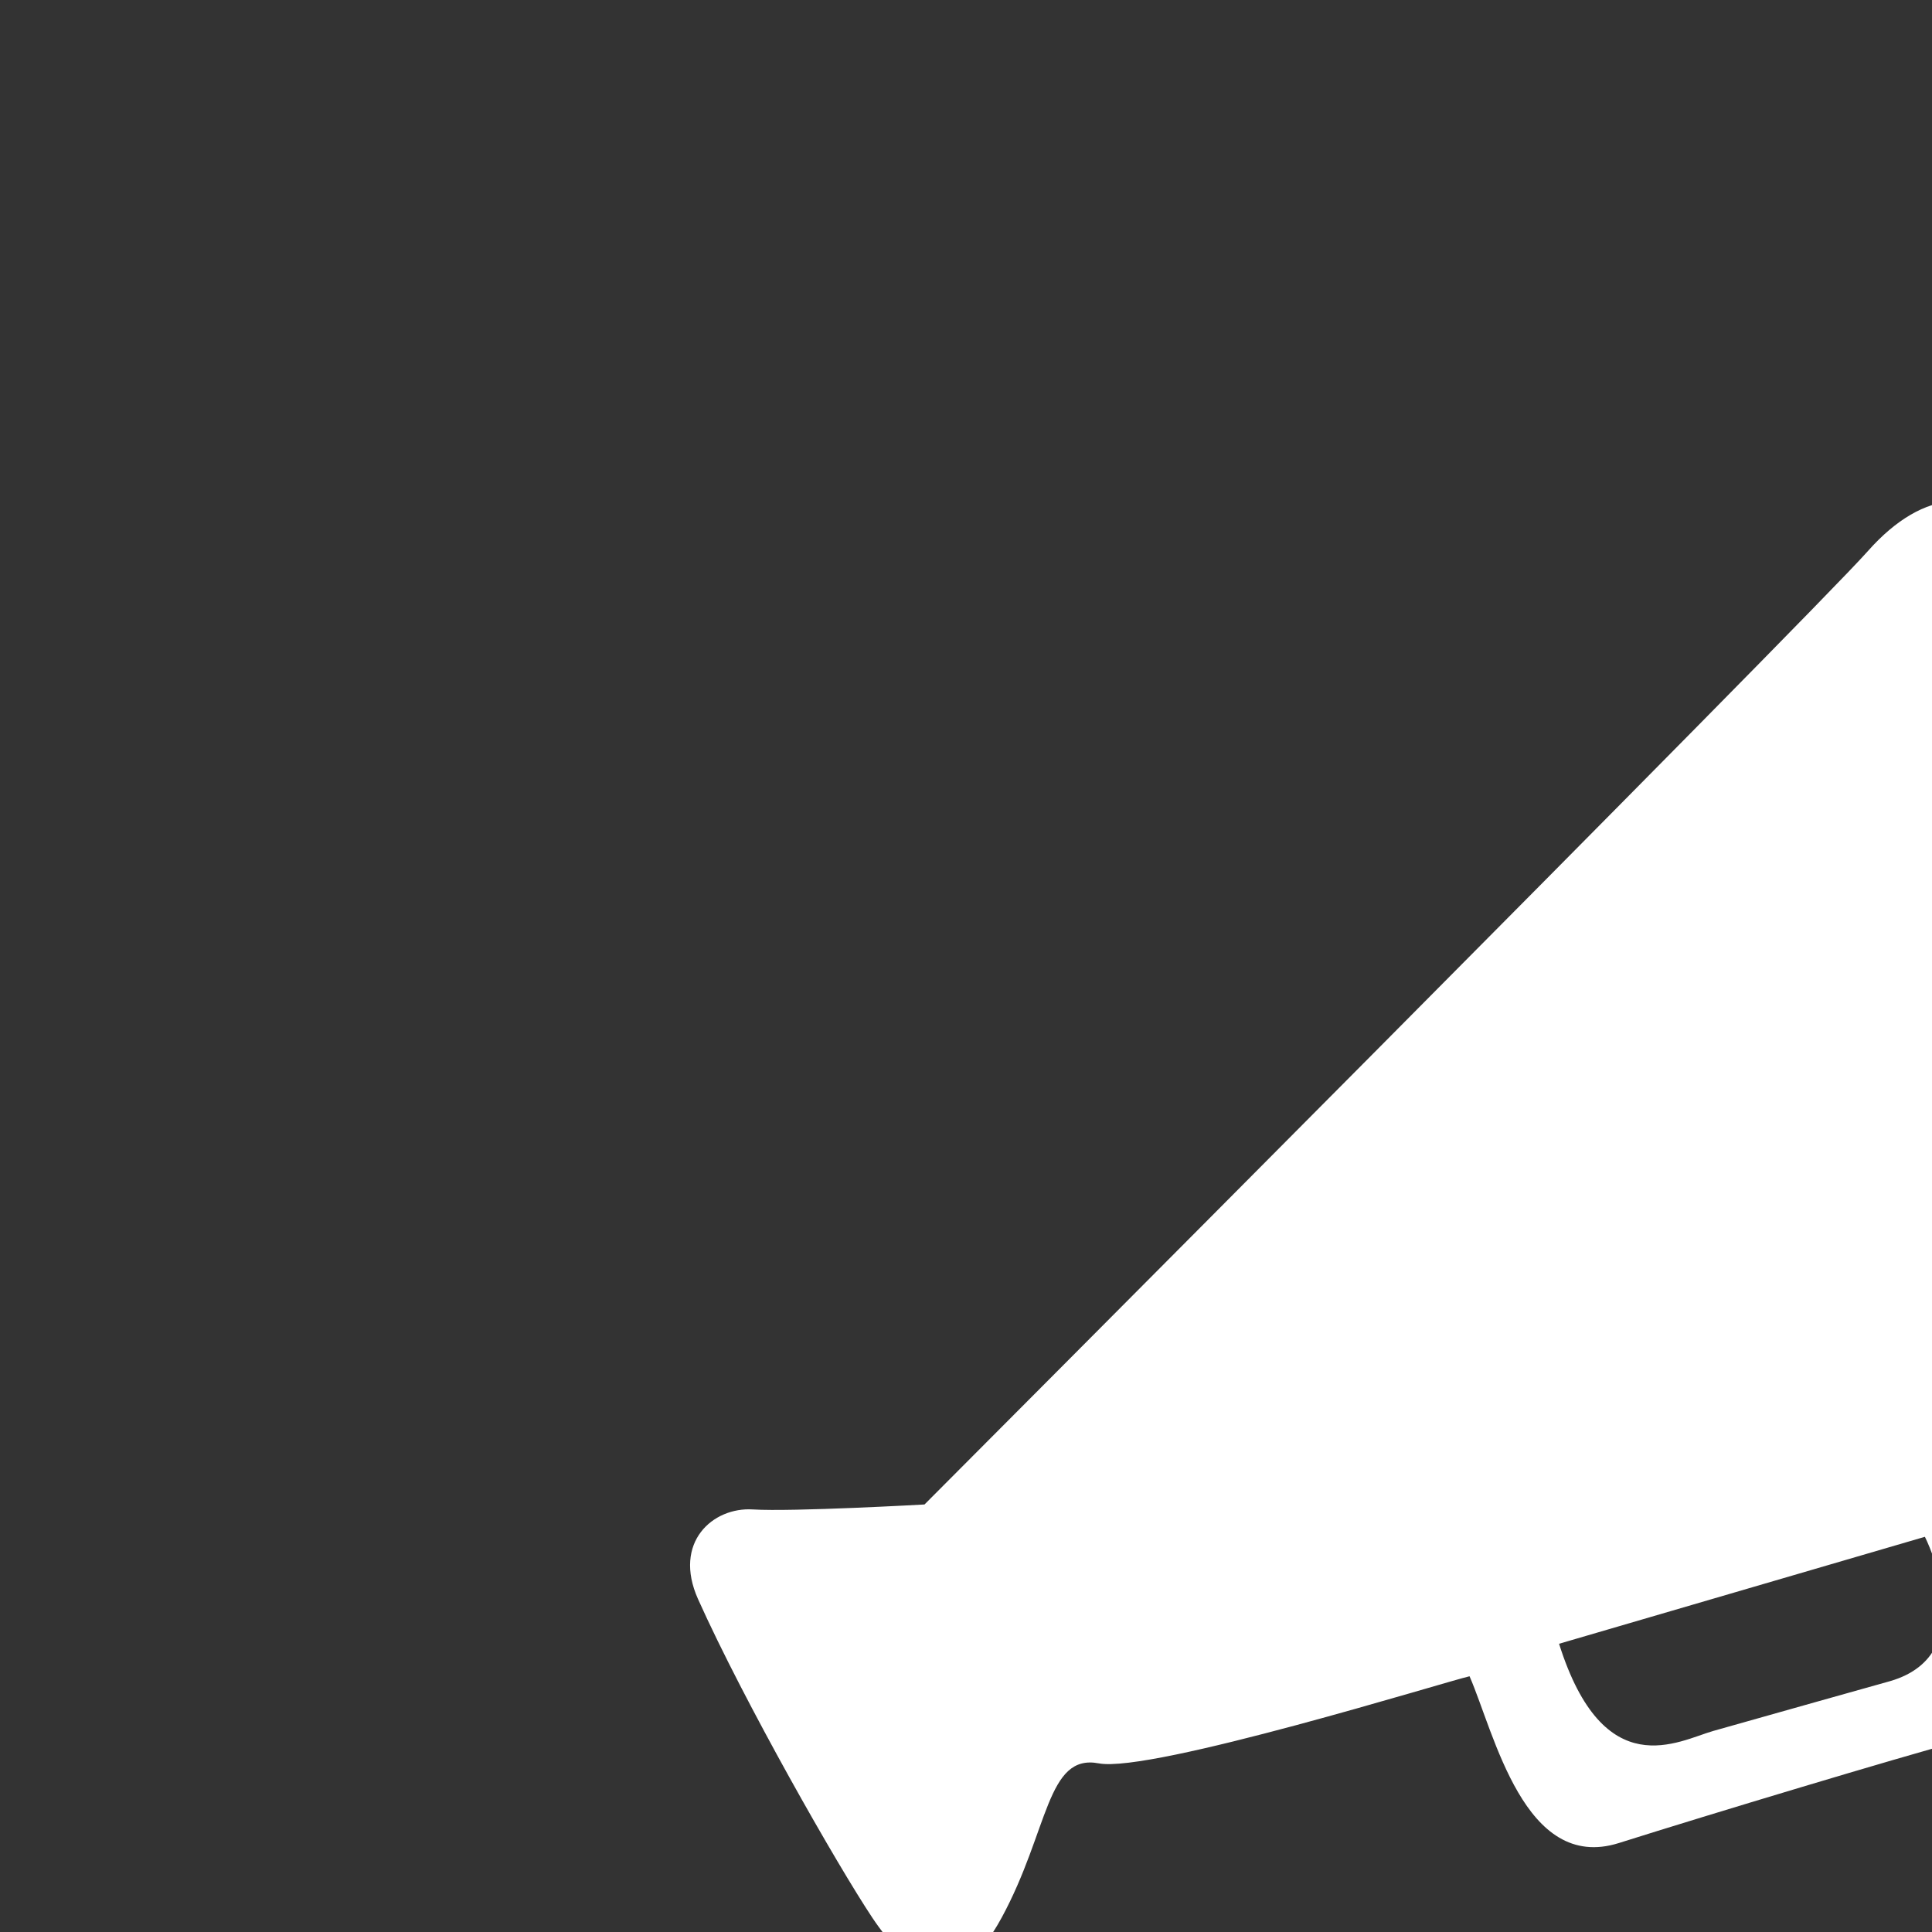 <?xml version="1.0" encoding="utf-8"?>
<!-- Generator: Adobe Illustrator 16.0.0, SVG Export Plug-In . SVG Version: 6.00 Build 0)  -->
<!DOCTYPE svg PUBLIC "-//W3C//DTD SVG 1.1//EN" "http://www.w3.org/Graphics/SVG/1.1/DTD/svg11.dtd">
<svg version="1.1" id="Layer_1" xmlns="http://www.w3.org/2000/svg" xmlns:xlink="http://www.w3.org/1999/xlink" x="0px" y="0px"
	 width="63px" height="63px" viewBox="0 0 63 63" enable-background="new 0 0 63 63" xml:space="preserve">
<rect x="0" y="0" width="63" height="63" fill="#333333" stroke="none"/>
<path fill="#FFFFFF" d="M79.811,41.917c-0.567-0.974-12.498-22.641-13.797-24.345c-1.298-1.705-3.246-1.705-5.111,0.405
	c-1.867,2.11-30.756,31.082-30.756,31.082s-4.301,0.242-5.6,0.162c-1.297-0.082-2.616,1.067-1.785,2.924
	c1.505,3.354,4.545,8.682,5.682,10.387c1.135,1.703,2.678,2.84,4.219,0c1.542-2.842,1.461-5.355,3.166-5.031
	c1.701,0.324,11.359-2.678,12.091-2.84c0.813,1.865,1.785,6.41,4.869,5.438c3.084-0.974,9.021-2.76,11.125-3.328
	c2.104-0.567,2.833-1.705,2.347-3.084s-1.307-4.082-1.307-4.082S78.592,45.404,79.811,45C81.027,44.596,80.377,42.891,79.811,41.917
	z M61.632,54.82c0,0-4.625,1.298-5.762,1.623c-1.138,0.324-3.57,1.785-5.031-2.842l11.929-3.488
	C62.768,50.111,64.716,53.928,61.632,54.82z"/>
</svg>
